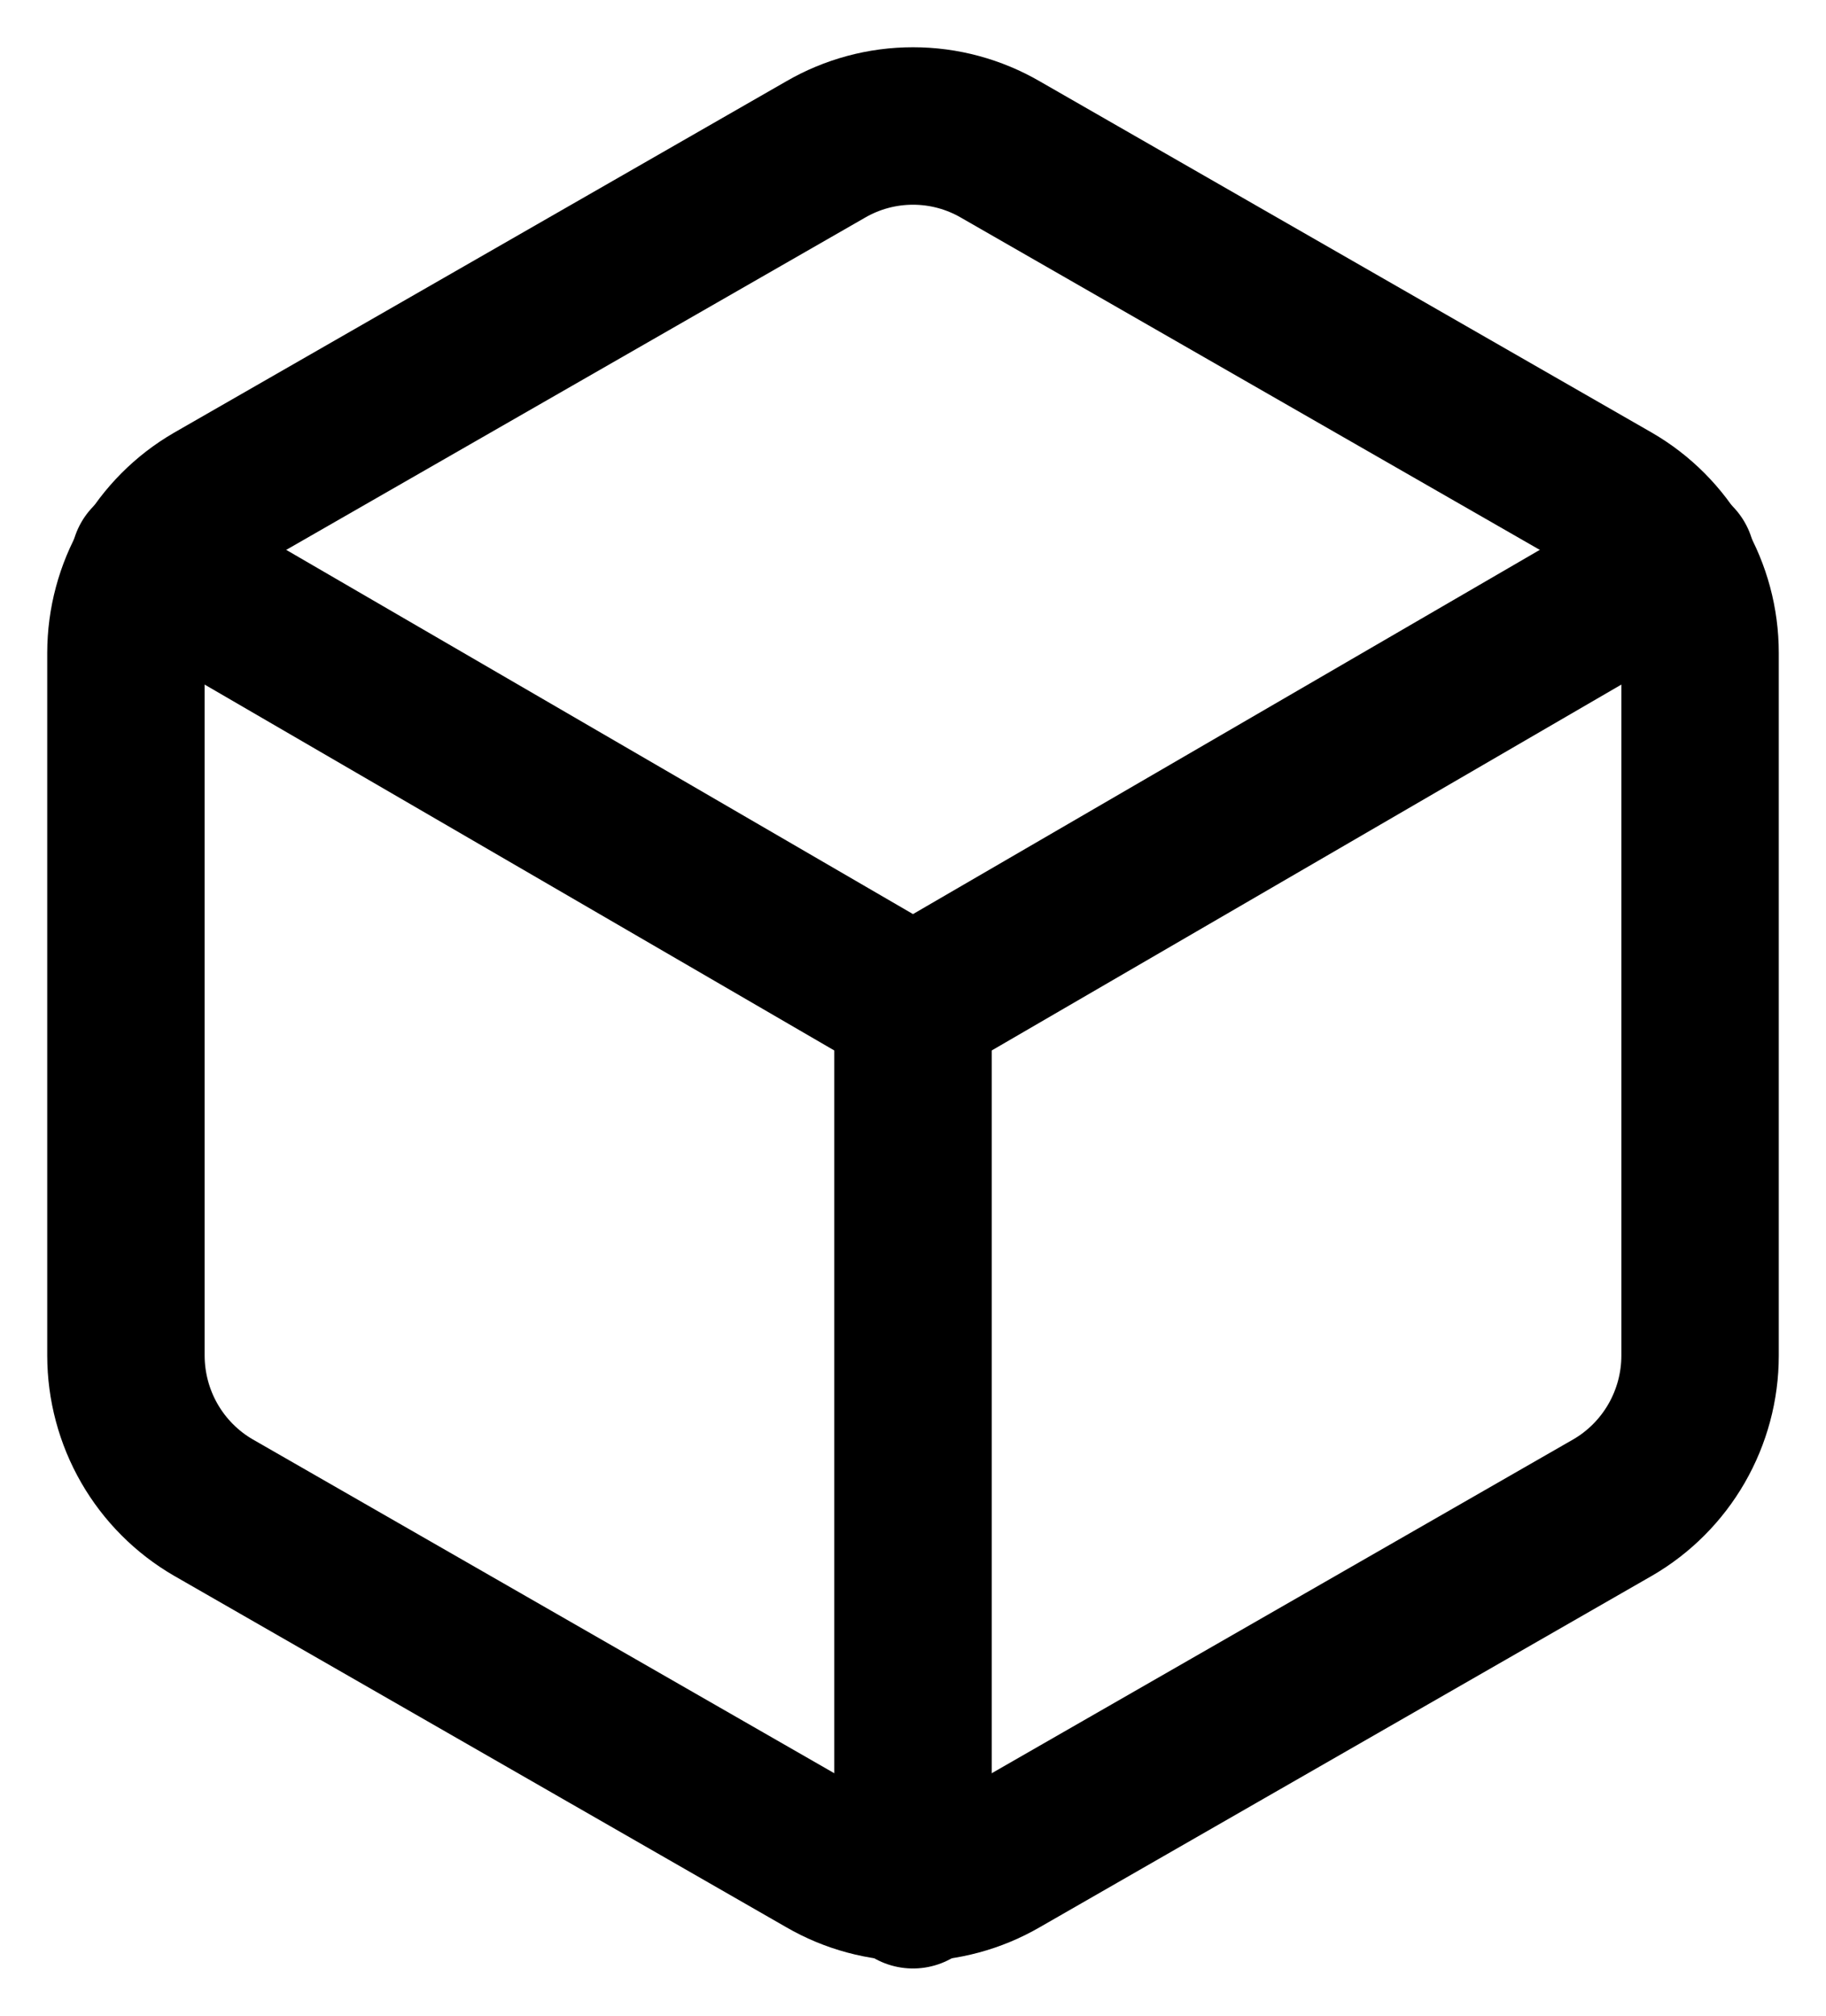 <svg width="29" height="32" viewBox="0 0 29 32" fill="none" xmlns="http://www.w3.org/2000/svg">
<path d="M27 21.521V10.364C27 9.875 26.871 9.395 26.627 8.972C26.383 8.548 26.033 8.196 25.611 7.952L15.889 2.374C15.467 2.129 14.988 2 14.5 2C14.012 2 13.533 2.129 13.111 2.374L3.389 7.952C2.967 8.196 2.617 8.548 2.373 8.972C2.129 9.395 2.001 9.875 2 10.364V21.521C2.001 22.01 2.129 22.49 2.373 22.914C2.617 23.337 2.967 23.689 3.389 23.933L13.111 29.512C13.533 29.757 14.012 29.885 14.5 29.885C14.988 29.885 15.467 29.757 15.889 29.512L25.611 23.933C26.033 23.689 26.383 23.337 26.627 22.914C26.871 22.49 27 22.01 27 21.521Z" stroke="black" stroke-width="2.5" stroke-linecap="round" stroke-linejoin="round"/>
<path d="M2.375 8.914L14.5 15.957L26.625 8.914" stroke="black" stroke-width="2.5" stroke-linecap="round" stroke-linejoin="round"/>
<path d="M14.5 30V15.943" stroke="black" stroke-width="2.5" stroke-linecap="round" stroke-linejoin="round"/>
</svg>
